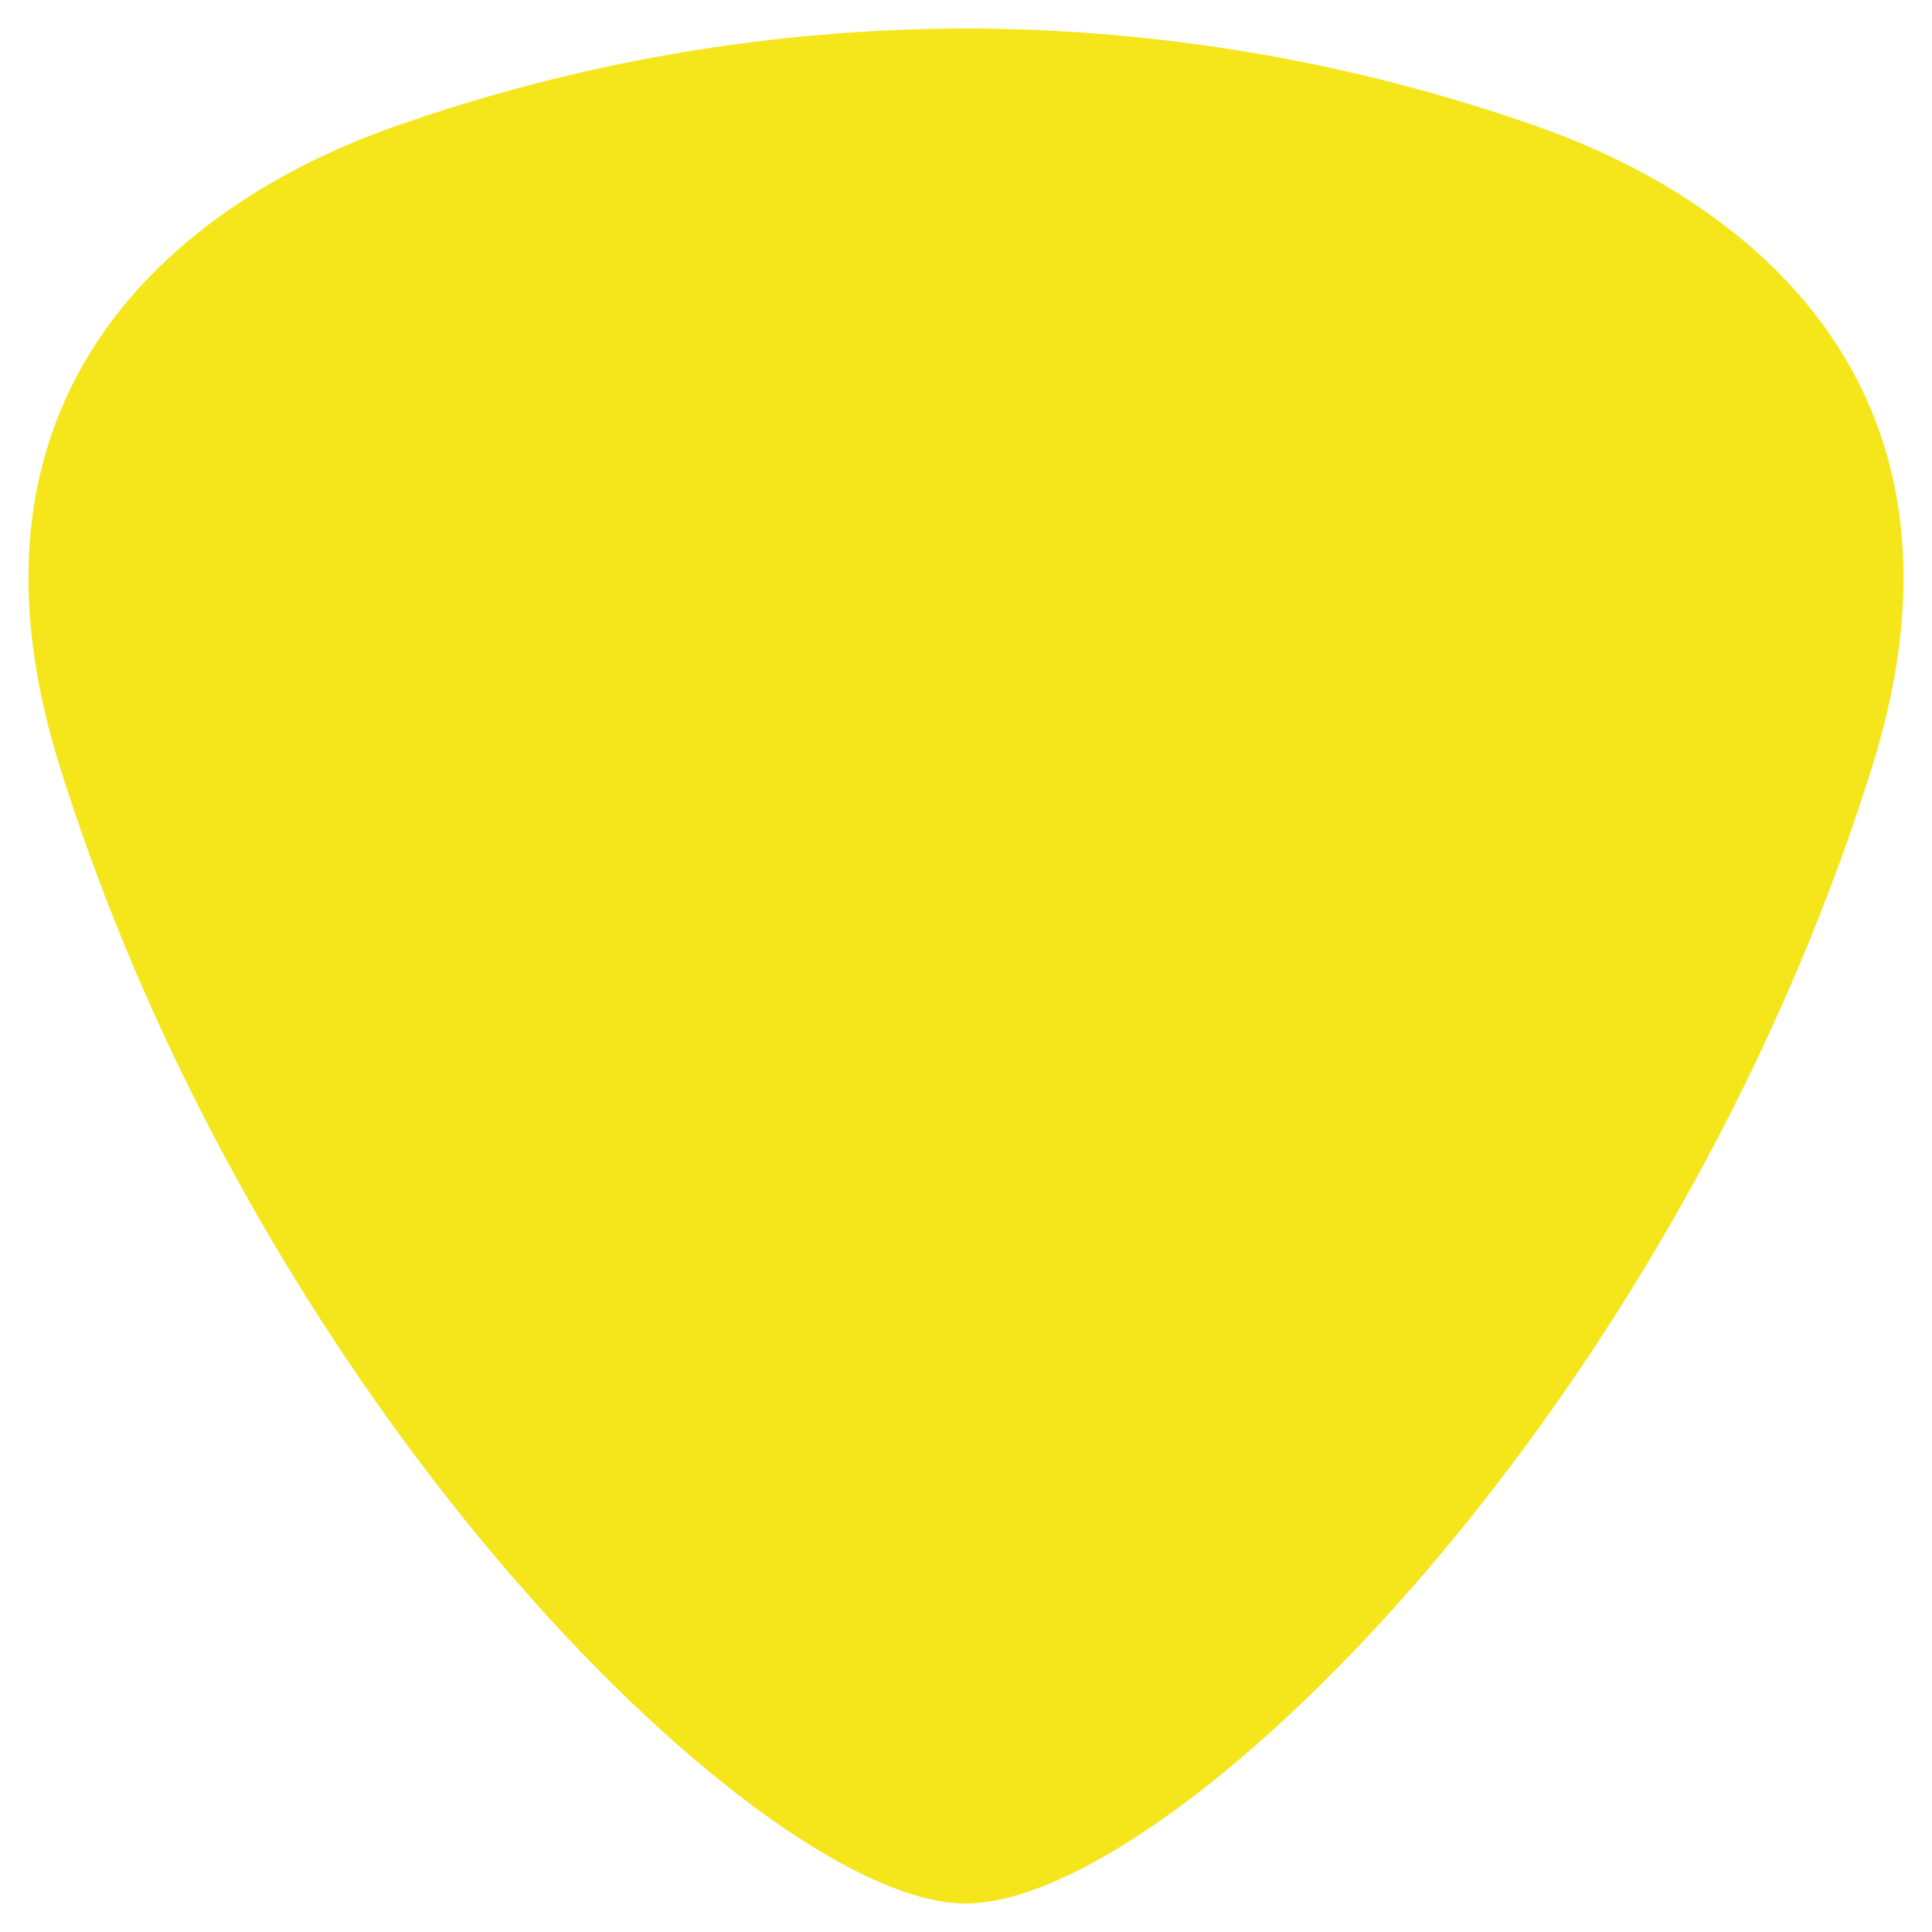 <?xml version="1.0" encoding="utf-8"?>
<svg x="0pt" y="0pt" width="512pt" height="512pt" viewBox="0 0 512 512" xmlns="http://www.w3.org/2000/svg" xmlns:xlink="http://www.w3.org/1999/xlink">
  <g id="1">
    <title>Layer 1</title>
    <clipPath id="3">
      <use xlink:href="#2"/>
      <path id="2" d="M0,0 C0,0,512,0,512,0 C512,0,512,512,512,512 C512,512,0,512,0,512 C0,512,0,0,0,0 z"/>
    </clipPath>
    <g id="4" style="clip-path:url(#3);">
      <title>ClipGroup</title>
      <g id="5">
        <title>Group</title>
        <g id="6">
          <title>Group</title>
          <defs>
            <title>Shape 2</title>
            <g id="7">
              <defs>
                <path id="8" d="M255.842,504.456 C309.991,504.456,442.22,375.927,496.237,202.888 C528.247,100.344,459.978,52.157,408.115,33.778 C359.098,16.407,307.636,7.663,256.158,7.544 C256.053,7.544,255.947,7.544,255.842,7.544 C204.364,7.663,152.902,16.407,103.886,33.777 C52.022,52.156,-16.247,100.344,15.763,202.887 C69.561,375.222,203.009,504.456,255.842,504.456 C255.842,504.456,255.842,504.456,255.842,504.456 z"/>
              </defs>
              <use xlink:href="#8" style="fill:#f5e51b;fill-opacity:1;fill-rule:evenodd;opacity:1;stroke:none;"/>
            </g>
          </defs>
          <use xlink:href="#7"/>
          <defs>
            <title>Shape 4</title>
            <g id="9">
              <defs>
                <path id="10" d="M255.88,438.375"/>
              </defs>
              <use xlink:href="#10" style="fill:none;opacity:1;stroke:#000000;stroke-linecap:butt;stroke-linejoin:round;stroke-miterlimit:10;stroke-opacity:1;stroke-width:14.997;"/>
            </g>
          </defs>
          <use xlink:href="#9"/>
        </g>
        <g id="11">
          <title>Group</title>
        </g>
      </g>
    </g>
    <clipPath id="13">
      <use xlink:href="#12"/>
      <path id="12" d="M0,0 C0,0,512,0,512,0 C512,0,512,512,512,512 C512,512,0,512,0,512 C0,512,0,0,0,0 z"/>
    </clipPath>
    <g id="14" style="clip-path:url(#13);"/>
  </g>
</svg>
